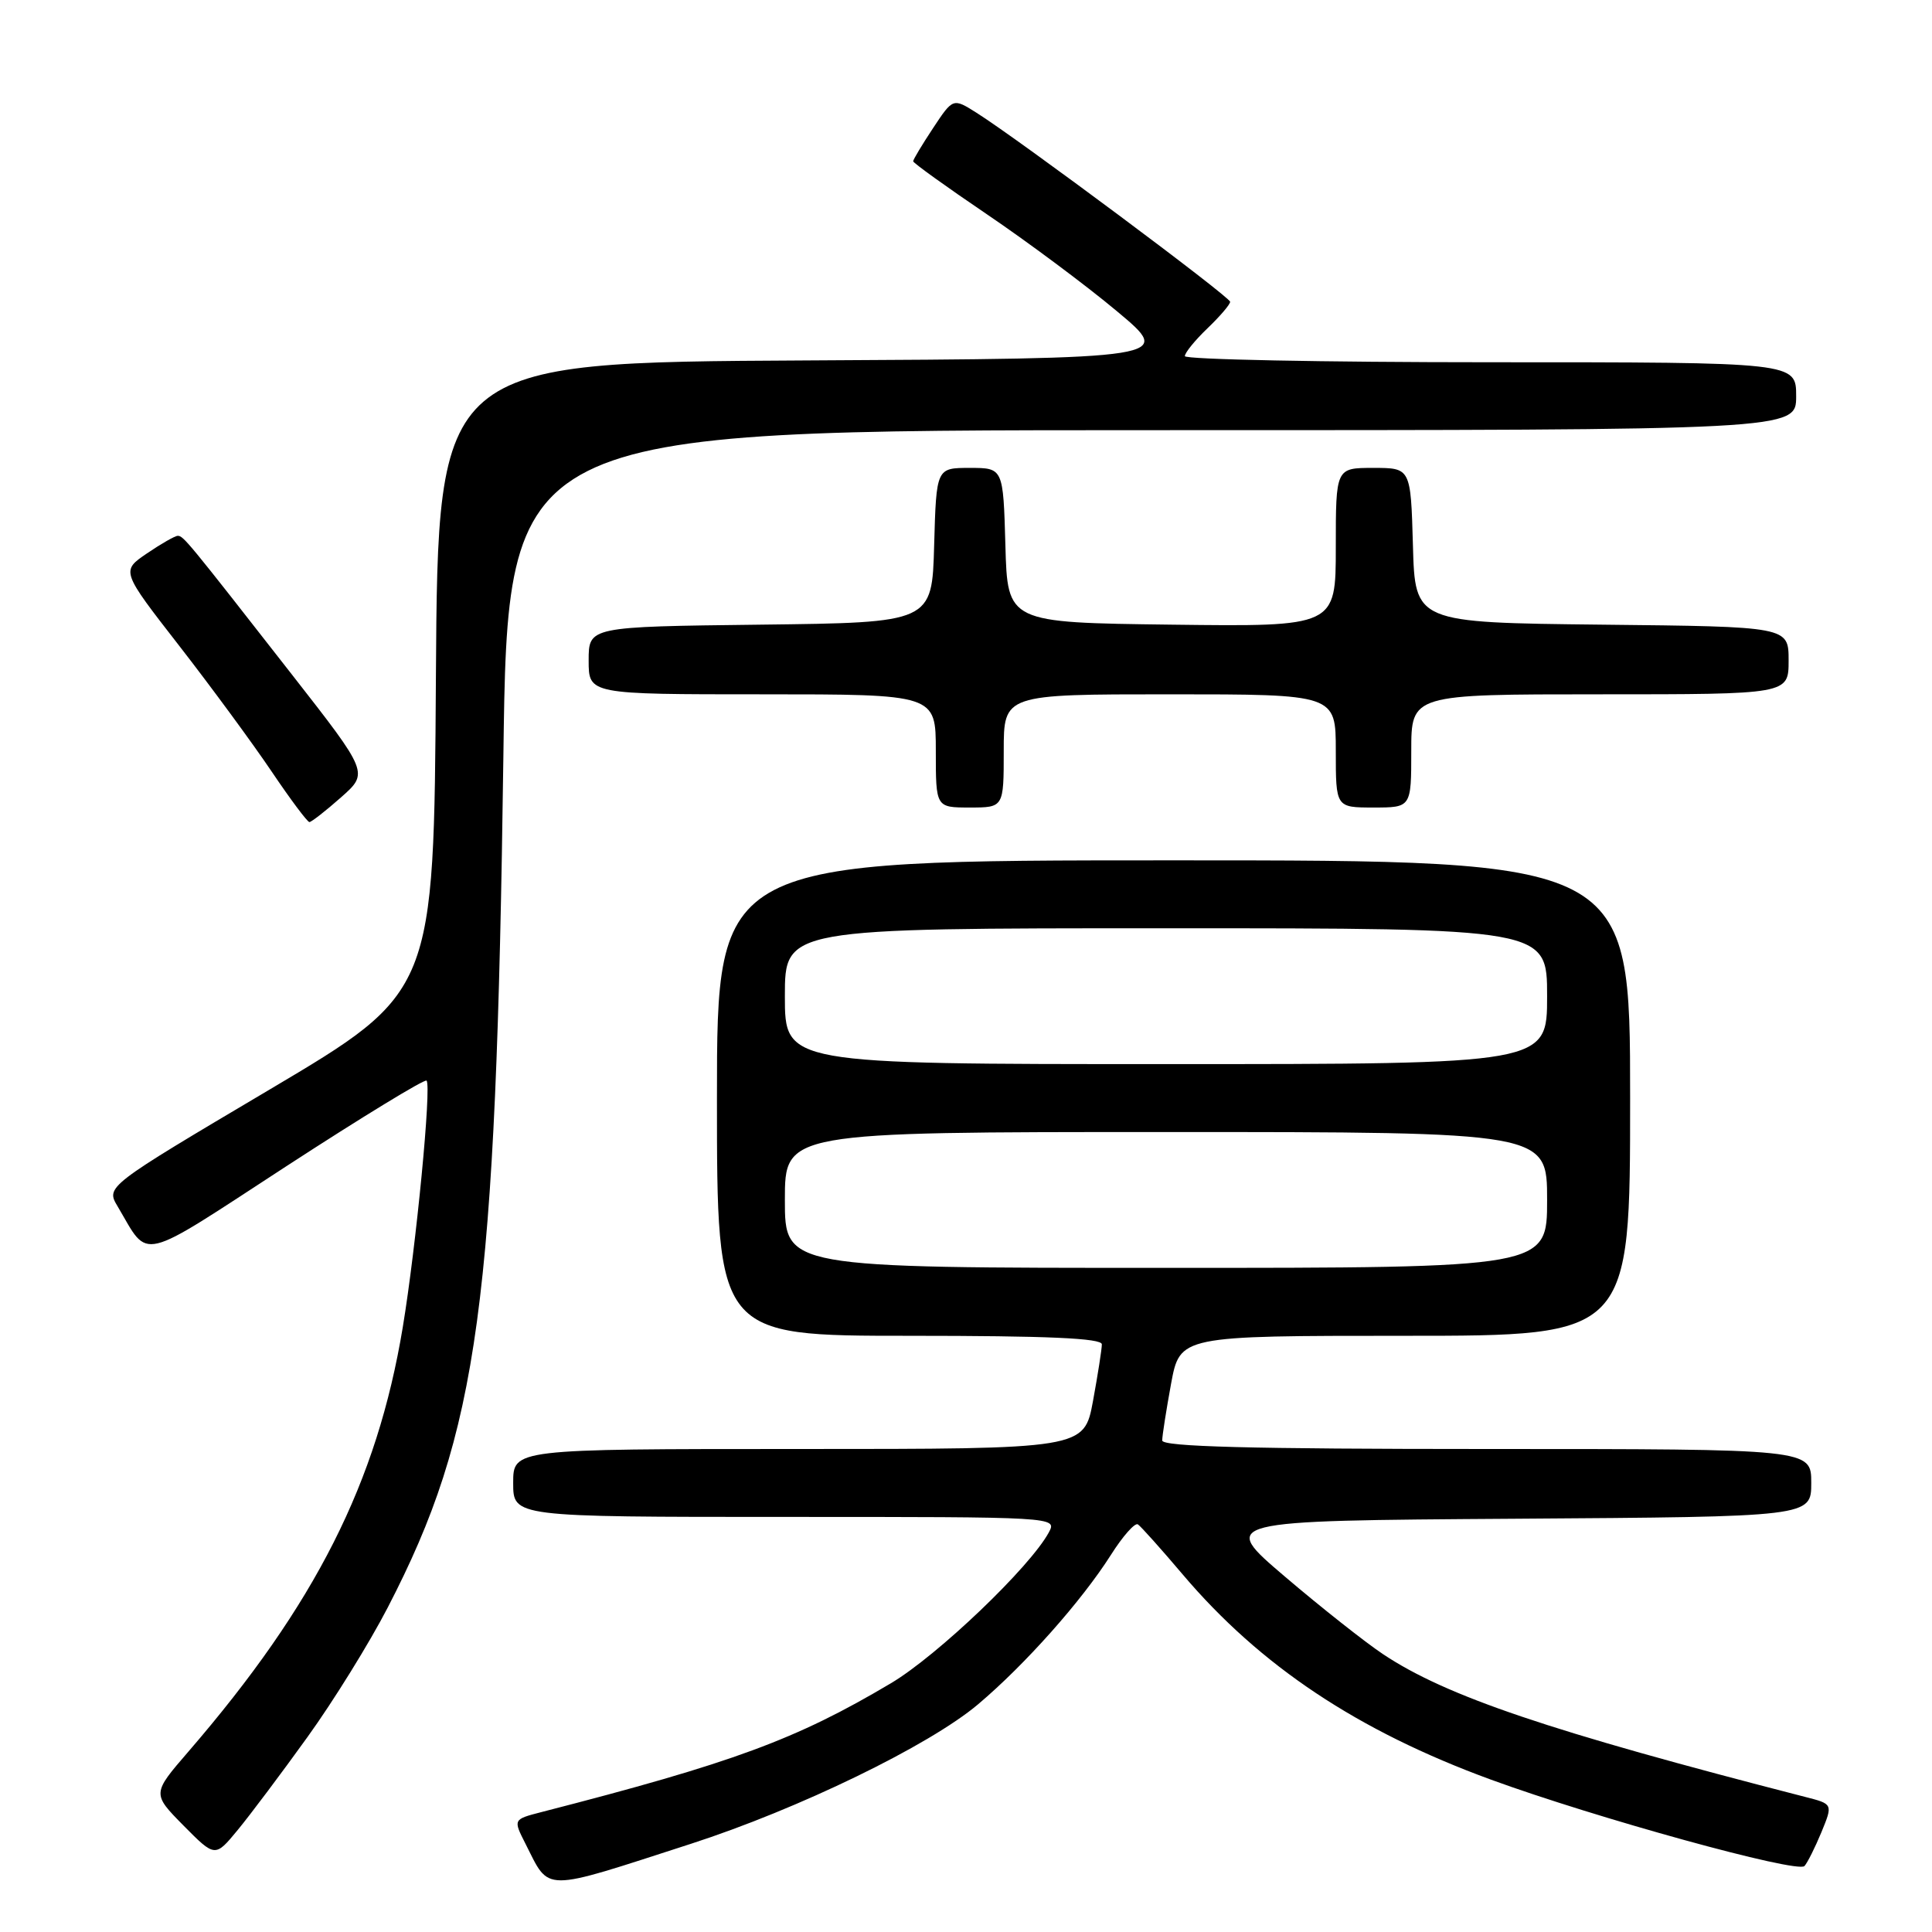 <?xml version="1.0" encoding="UTF-8" standalone="no"?>
<!DOCTYPE svg PUBLIC "-//W3C//DTD SVG 1.1//EN" "http://www.w3.org/Graphics/SVG/1.1/DTD/svg11.dtd" >
<svg xmlns="http://www.w3.org/2000/svg" xmlns:xlink="http://www.w3.org/1999/xlink" version="1.1" viewBox="0 0 256 256">
 <g >
 <path fill="currentColor"
d=" M 91.50 244.33 C 105.78 239.72 123.16 231.28 129.61 225.82 C 135.85 220.55 143.31 212.15 147.19 206.05 C 148.77 203.55 150.39 201.72 150.78 201.99 C 151.18 202.26 153.85 205.24 156.72 208.63 C 167.01 220.76 179.90 229.34 197.50 235.79 C 211.41 240.88 238.16 248.26 239.10 247.26 C 239.49 246.84 240.50 244.82 241.35 242.77 C 242.88 239.04 242.88 239.04 239.19 238.10 C 205.28 229.38 191.62 224.76 183.25 219.18 C 180.91 217.62 175.07 213.01 170.27 208.92 C 161.56 201.50 161.56 201.50 200.78 201.24 C 240.00 200.98 240.00 200.98 240.00 196.49 C 240.00 192.00 240.00 192.00 197.00 192.00 C 165.60 192.00 154.00 191.69 154.00 190.87 C 154.00 190.24 154.53 186.87 155.17 183.37 C 156.35 177.00 156.35 177.00 186.17 177.00 C 216.00 177.00 216.00 177.00 216.00 145.50 C 216.00 114.00 216.00 114.00 155.50 114.00 C 95.00 114.00 95.00 114.00 95.00 145.50 C 95.00 177.00 95.00 177.00 120.50 177.00 C 138.85 177.00 146.00 177.32 146.00 178.13 C 146.00 178.76 145.47 182.13 144.83 185.63 C 143.65 192.00 143.65 192.00 105.83 192.00 C 68.00 192.00 68.00 192.00 68.00 196.50 C 68.00 201.00 68.00 201.00 104.04 201.00 C 140.01 201.00 140.07 201.00 138.98 203.04 C 136.53 207.61 124.23 219.37 118.05 223.04 C 105.49 230.50 97.15 233.58 71.74 240.11 C 67.99 241.08 67.99 241.08 69.62 244.29 C 72.91 250.77 71.57 250.77 91.50 244.33 Z  M 40.74 230.17 C 44.18 225.40 48.96 217.68 51.38 213.00 C 63.44 189.70 65.73 172.80 66.70 100.25 C 67.27 57.00 67.27 57.00 152.64 57.00 C 238.00 57.00 238.00 57.00 238.00 52.50 C 238.00 48.00 238.00 48.00 197.50 48.00 C 175.22 48.00 157.00 47.63 157.00 47.19 C 157.00 46.74 158.35 45.08 160.00 43.50 C 161.65 41.92 163.00 40.34 163.00 39.99 C 163.00 39.35 134.99 18.47 129.39 14.94 C 126.28 12.98 126.28 12.98 123.64 16.97 C 122.19 19.16 121.00 21.14 121.00 21.37 C 121.00 21.59 125.39 24.75 130.75 28.38 C 136.11 32.01 143.88 37.79 148.00 41.24 C 155.50 47.50 155.50 47.50 106.76 47.76 C 58.02 48.02 58.02 48.02 57.76 89.74 C 57.50 131.46 57.50 131.46 35.76 144.35 C 14.02 157.23 14.02 157.23 15.59 159.86 C 19.85 167.05 18.06 167.48 37.99 154.50 C 47.94 148.03 56.28 142.94 56.52 143.19 C 57.20 143.86 55.14 165.18 53.37 175.86 C 49.96 196.45 41.81 212.58 24.97 232.09 C 20.15 237.67 20.15 237.67 24.32 241.90 C 28.50 246.12 28.50 246.12 31.50 242.48 C 33.15 240.48 37.31 234.94 40.74 230.17 Z  M 45.18 105.66 C 48.86 102.41 48.86 102.41 38.68 89.38 C 24.77 71.57 24.30 71.00 23.55 71.00 C 23.19 71.00 21.35 72.05 19.47 73.33 C 16.04 75.66 16.04 75.66 23.77 85.60 C 28.02 91.07 33.52 98.56 36.00 102.24 C 38.48 105.92 40.73 108.93 41.00 108.93 C 41.27 108.92 43.16 107.45 45.18 105.66 Z  M 133.00 99.50 C 133.00 92.00 133.00 92.00 155.00 92.00 C 177.00 92.00 177.00 92.00 177.00 99.50 C 177.00 107.00 177.00 107.00 182.00 107.00 C 187.00 107.00 187.00 107.00 187.00 99.50 C 187.00 92.00 187.00 92.00 212.00 92.00 C 237.00 92.00 237.00 92.00 237.00 87.52 C 237.00 83.03 237.00 83.03 212.25 82.77 C 187.50 82.50 187.50 82.50 187.22 72.25 C 186.93 62.00 186.93 62.00 181.97 62.00 C 177.00 62.00 177.00 62.00 177.00 72.52 C 177.00 83.04 177.00 83.04 155.25 82.77 C 133.50 82.50 133.50 82.50 133.22 72.25 C 132.93 62.00 132.93 62.00 128.50 62.00 C 124.07 62.00 124.07 62.00 123.78 72.25 C 123.50 82.50 123.50 82.50 100.75 82.77 C 78.00 83.04 78.00 83.04 78.00 87.52 C 78.00 92.00 78.00 92.00 101.00 92.00 C 124.00 92.00 124.00 92.00 124.00 99.50 C 124.00 107.00 124.00 107.00 128.50 107.00 C 133.00 107.00 133.00 107.00 133.00 99.50 Z  M 104.00 159.00 C 104.00 150.00 104.00 150.00 154.50 150.00 C 205.00 150.00 205.00 150.00 205.00 159.00 C 205.00 168.00 205.00 168.00 154.50 168.00 C 104.00 168.00 104.00 168.00 104.00 159.00 Z  M 104.00 132.00 C 104.00 123.00 104.00 123.00 154.50 123.00 C 205.00 123.00 205.00 123.00 205.00 132.00 C 205.00 141.00 205.00 141.00 154.50 141.00 C 104.00 141.00 104.00 141.00 104.00 132.00 Z "/>
</g>
</svg>
